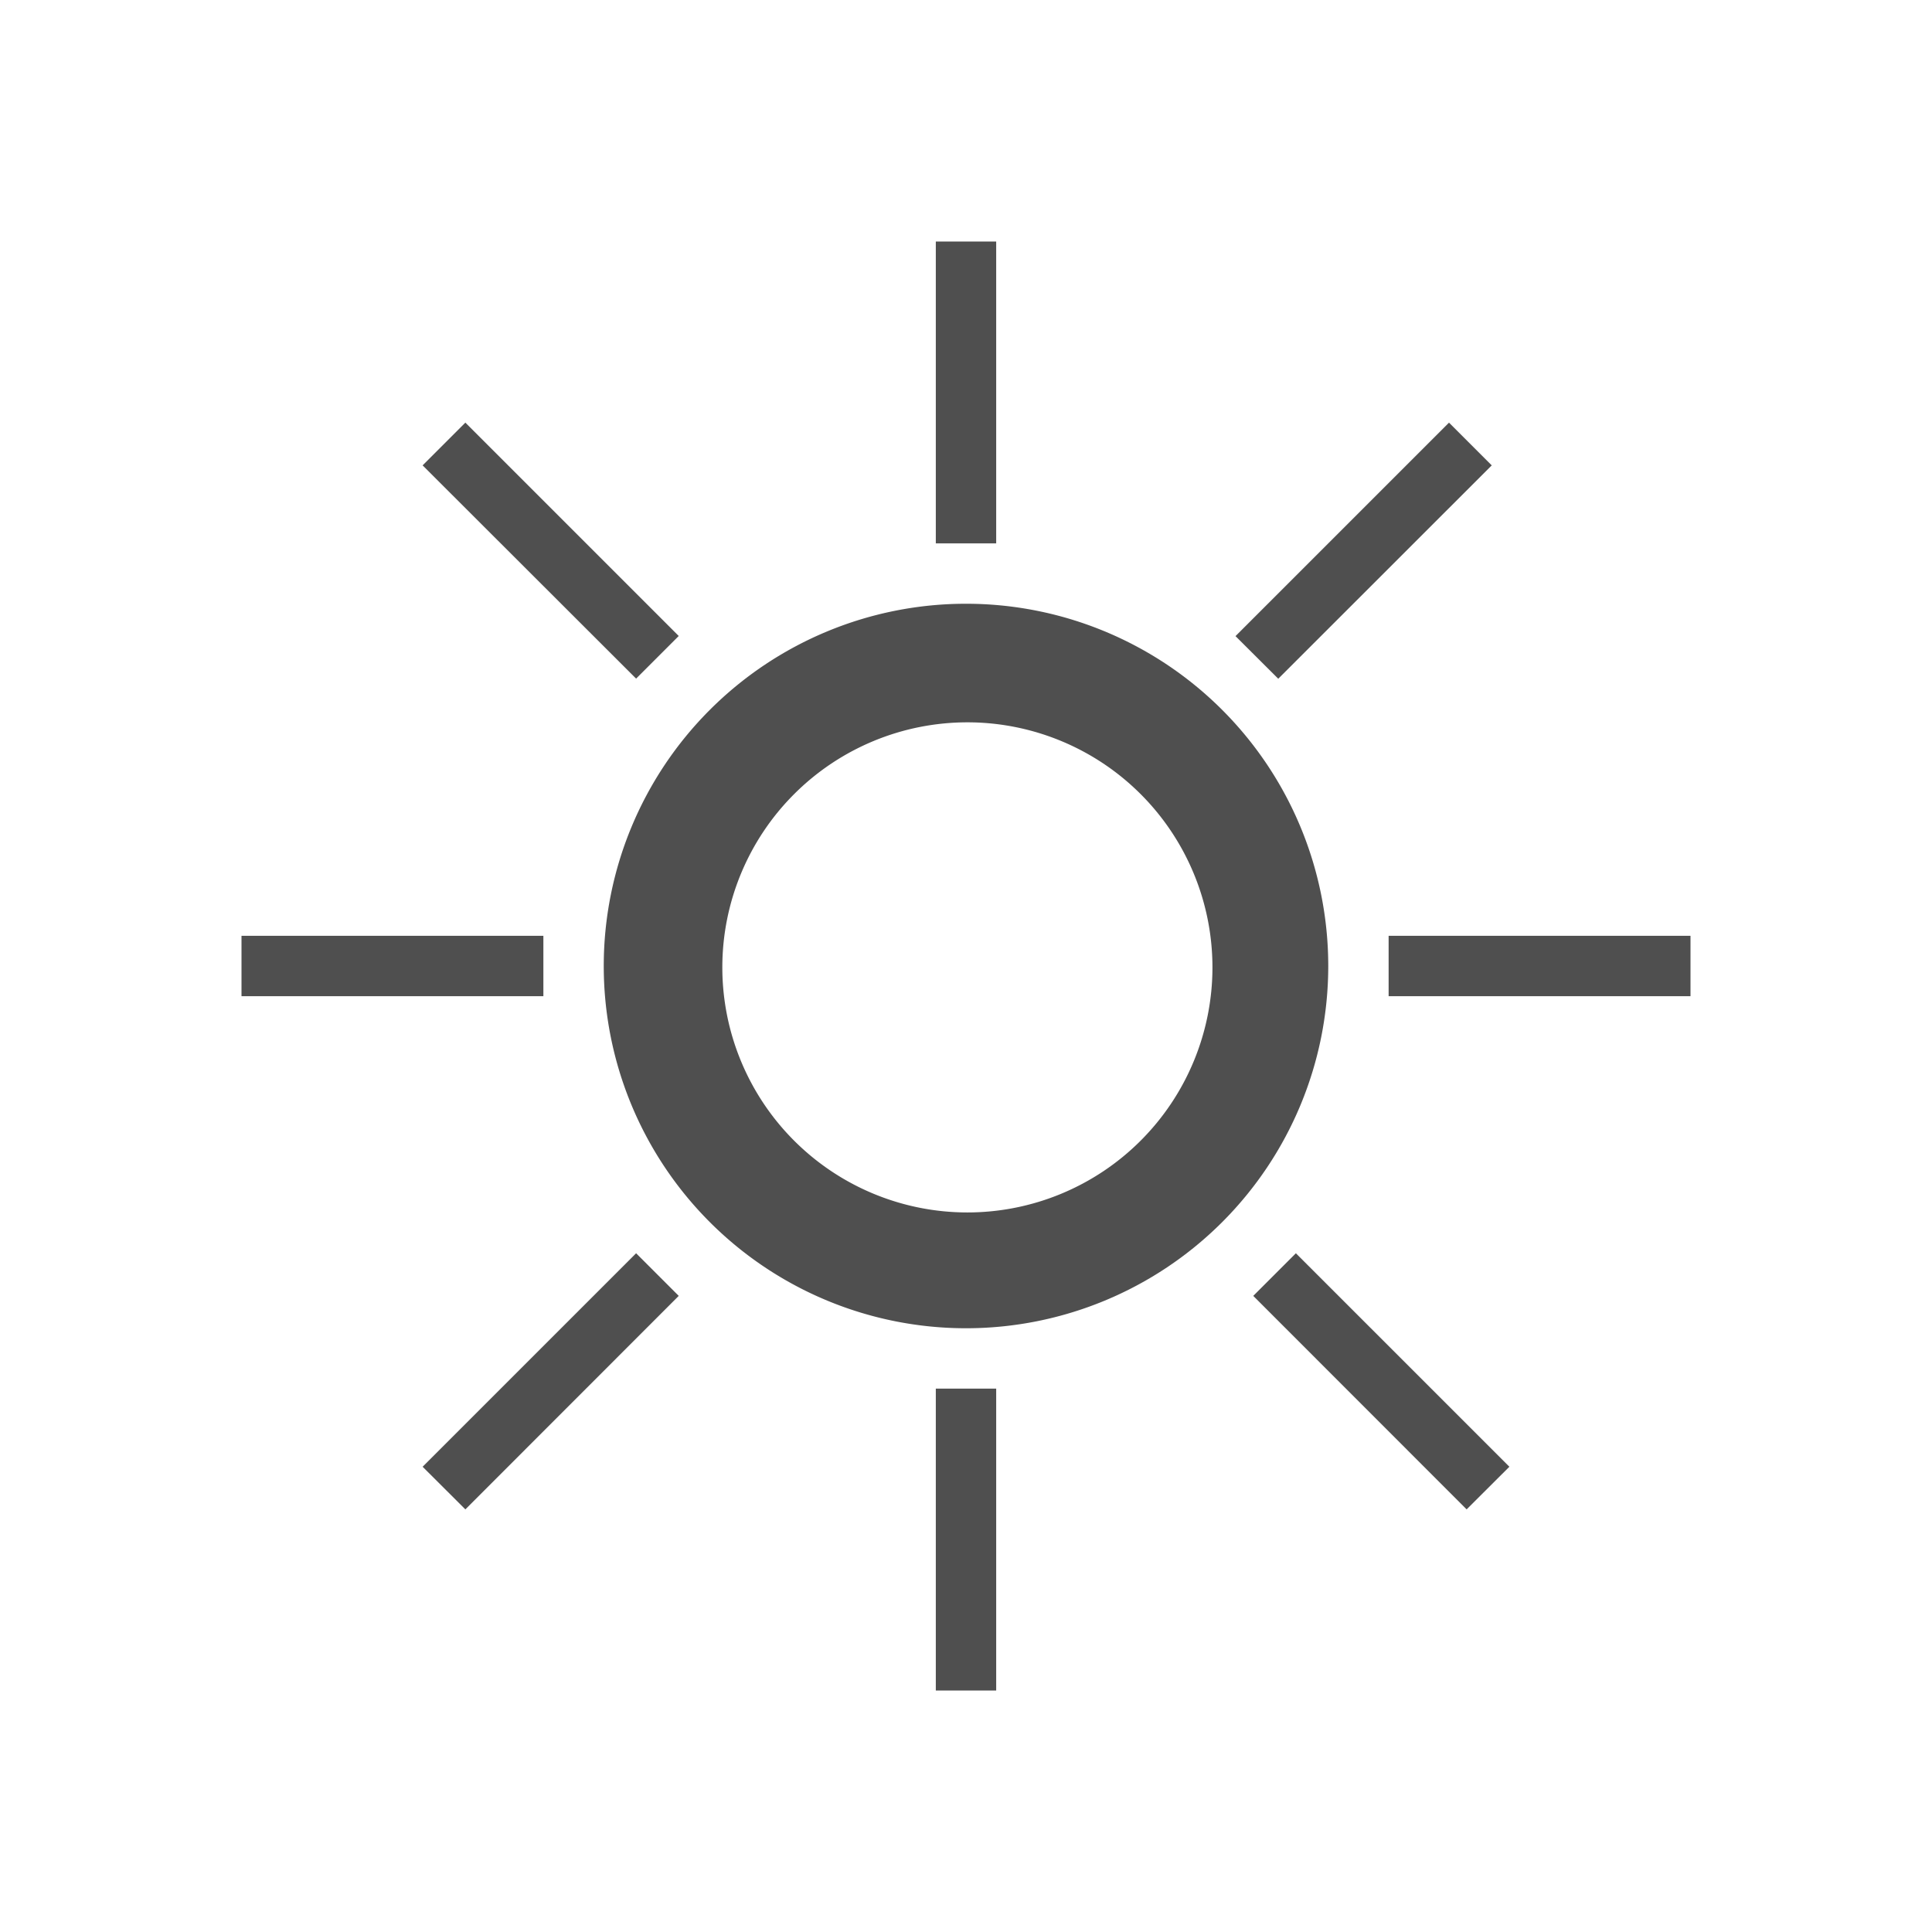<svg xmlns="http://www.w3.org/2000/svg" width="16" height="16">
    <path fill="#050505" d="M7.75 2v2.5h.5V2zM3.854 3.5l-.354.354L5.268 5.62l.353-.353zM12 3.5l-1.768 1.768.354.353 1.768-1.767zM8 5a3 3 0 0 0-3 3 3 3 0 0 0 3 3 3 3 0 0 0 3-3 3 3 0 0 0-3-3zm.012.982a2.03 2.03 0 0 1 2.029 2.03 2.03 2.03 0 0 1-2.03 2.029 2.03 2.03 0 0 1-2.029-2.03 2.03 2.03 0 0 1 2.03-2.029zM2 7.75v.5h2.5v-.5zm9.5 0v.5H14v-.5zm-6.232 2.629L3.5 12.147l.354.353 1.767-1.768zm5.464 0-.353.353 1.767 1.768.354-.353zM7.75 11.5V14h.5v-2.5z" opacity=".7" style="paint-order:fill markers stroke"/>
</svg>
